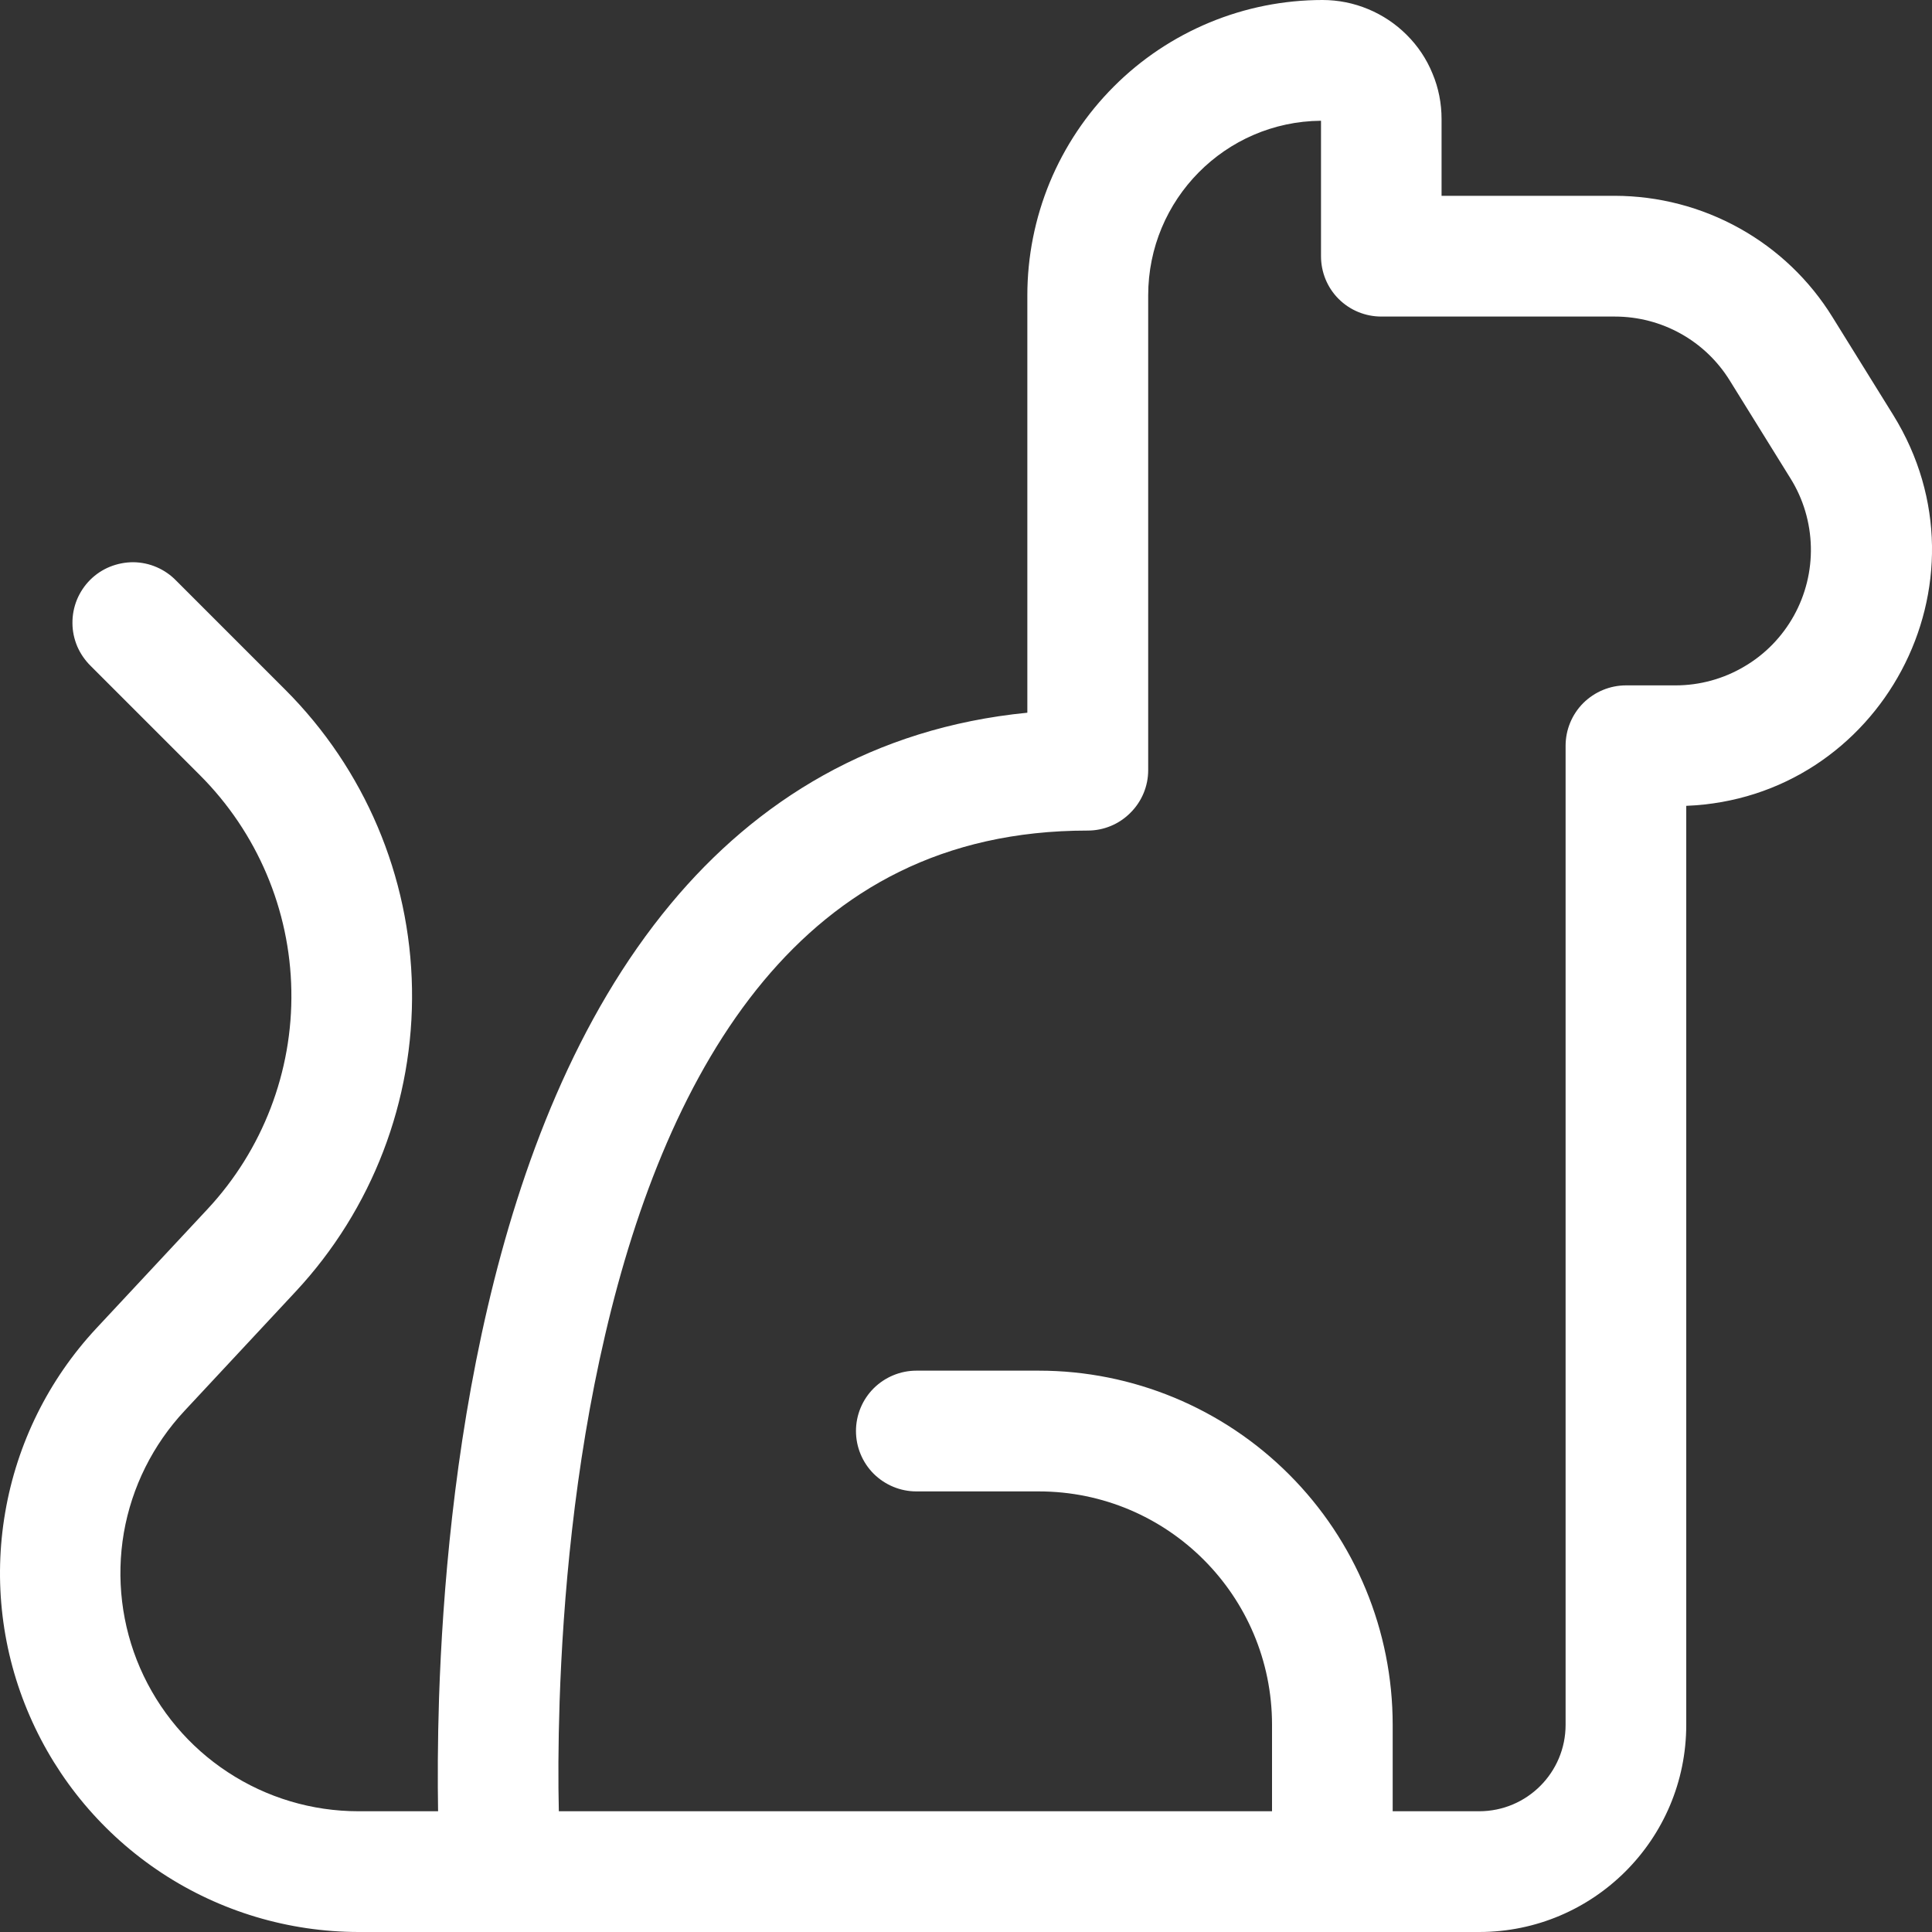 <svg width="20" height="20" viewBox="0 0 20 20" fill="none" xmlns="http://www.w3.org/2000/svg">
<rect x="0" y="0" width="20" height="20" fill="#333333" stroke="none"/>
<path d="M3.711 20H15.312C16.496 20 17.456 19.04 17.456 17.855V8.342C19.469 8.262 20.673 6.03 19.598 4.295L18.97 3.283C18.733 2.899 18.401 2.582 18.007 2.363C17.612 2.143 17.169 2.028 16.717 2.027H14.923V1.232C14.923 1.071 14.892 0.91 14.829 0.761C14.768 0.611 14.677 0.475 14.562 0.361C14.448 0.247 14.312 0.156 14.162 0.094C14.013 0.032 13.853 0 13.691 0C13.289 0 12.892 0.079 12.521 0.233C12.15 0.387 11.813 0.612 11.53 0.896C11.246 1.18 11.021 1.517 10.867 1.888C10.714 2.259 10.635 2.656 10.635 3.058V7.378C9.038 7.535 7.831 8.29 6.945 9.355C5.967 10.53 5.391 12.061 5.048 13.533C4.703 15.01 4.582 16.48 4.545 17.573C4.53 18.04 4.53 18.442 4.535 18.75H3.711C3.23 18.75 2.761 18.61 2.359 18.346C1.957 18.083 1.642 17.708 1.45 17.267C1.259 16.827 1.201 16.34 1.282 15.867C1.364 15.394 1.583 14.955 1.911 14.604L3.061 13.37C3.853 12.52 4.285 11.395 4.265 10.233C4.245 9.071 3.775 7.962 2.953 7.14L1.824 6.011C1.767 5.952 1.698 5.904 1.621 5.871C1.545 5.838 1.463 5.821 1.38 5.82C1.297 5.82 1.215 5.836 1.138 5.867C1.061 5.898 0.991 5.945 0.933 6.003C0.874 6.062 0.828 6.132 0.796 6.209C0.765 6.286 0.749 6.368 0.75 6.451C0.75 6.534 0.768 6.616 0.8 6.692C0.833 6.768 0.881 6.837 0.94 6.895L2.069 8.024C2.662 8.617 3.002 9.417 3.016 10.255C3.031 11.093 2.719 11.905 2.147 12.518L0.997 13.751C0.504 14.28 0.176 14.942 0.054 15.655C-0.069 16.368 0.019 17.101 0.308 17.764C0.596 18.427 1.071 18.992 1.676 19.39C2.28 19.787 2.987 19.999 3.711 20ZM13.675 1.25V2.652C13.675 2.818 13.74 2.977 13.857 3.094C13.975 3.212 14.134 3.277 14.3 3.277H16.717C17.202 3.277 17.652 3.527 17.907 3.94L18.536 4.954C18.668 5.166 18.74 5.41 18.746 5.66C18.752 5.909 18.691 6.156 18.57 6.374C18.448 6.593 18.271 6.775 18.055 6.901C17.84 7.028 17.595 7.095 17.345 7.095H16.832C16.667 7.095 16.508 7.161 16.39 7.278C16.273 7.395 16.207 7.554 16.207 7.72V17.855C16.207 18.349 15.807 18.75 15.312 18.75H14.417V17.855C14.417 16.883 14.032 15.951 13.345 15.264C12.658 14.576 11.726 14.189 10.754 14.189H9.486C9.321 14.189 9.162 14.255 9.044 14.372C8.927 14.489 8.861 14.648 8.861 14.814C8.861 14.979 8.927 15.139 9.044 15.256C9.162 15.373 9.321 15.439 9.486 15.439H10.753C12.087 15.439 13.168 16.52 13.168 17.855V18.75H5.785C5.778 18.457 5.778 18.07 5.793 17.614C5.828 16.569 5.944 15.189 6.265 13.816C6.586 12.436 7.102 11.117 7.905 10.154C8.689 9.215 9.753 8.598 11.26 8.598C11.426 8.598 11.585 8.532 11.702 8.414C11.82 8.297 11.886 8.138 11.886 7.973V3.058C11.886 2.065 12.684 1.259 13.673 1.25H13.675Z" fill="white"/>
</svg>
